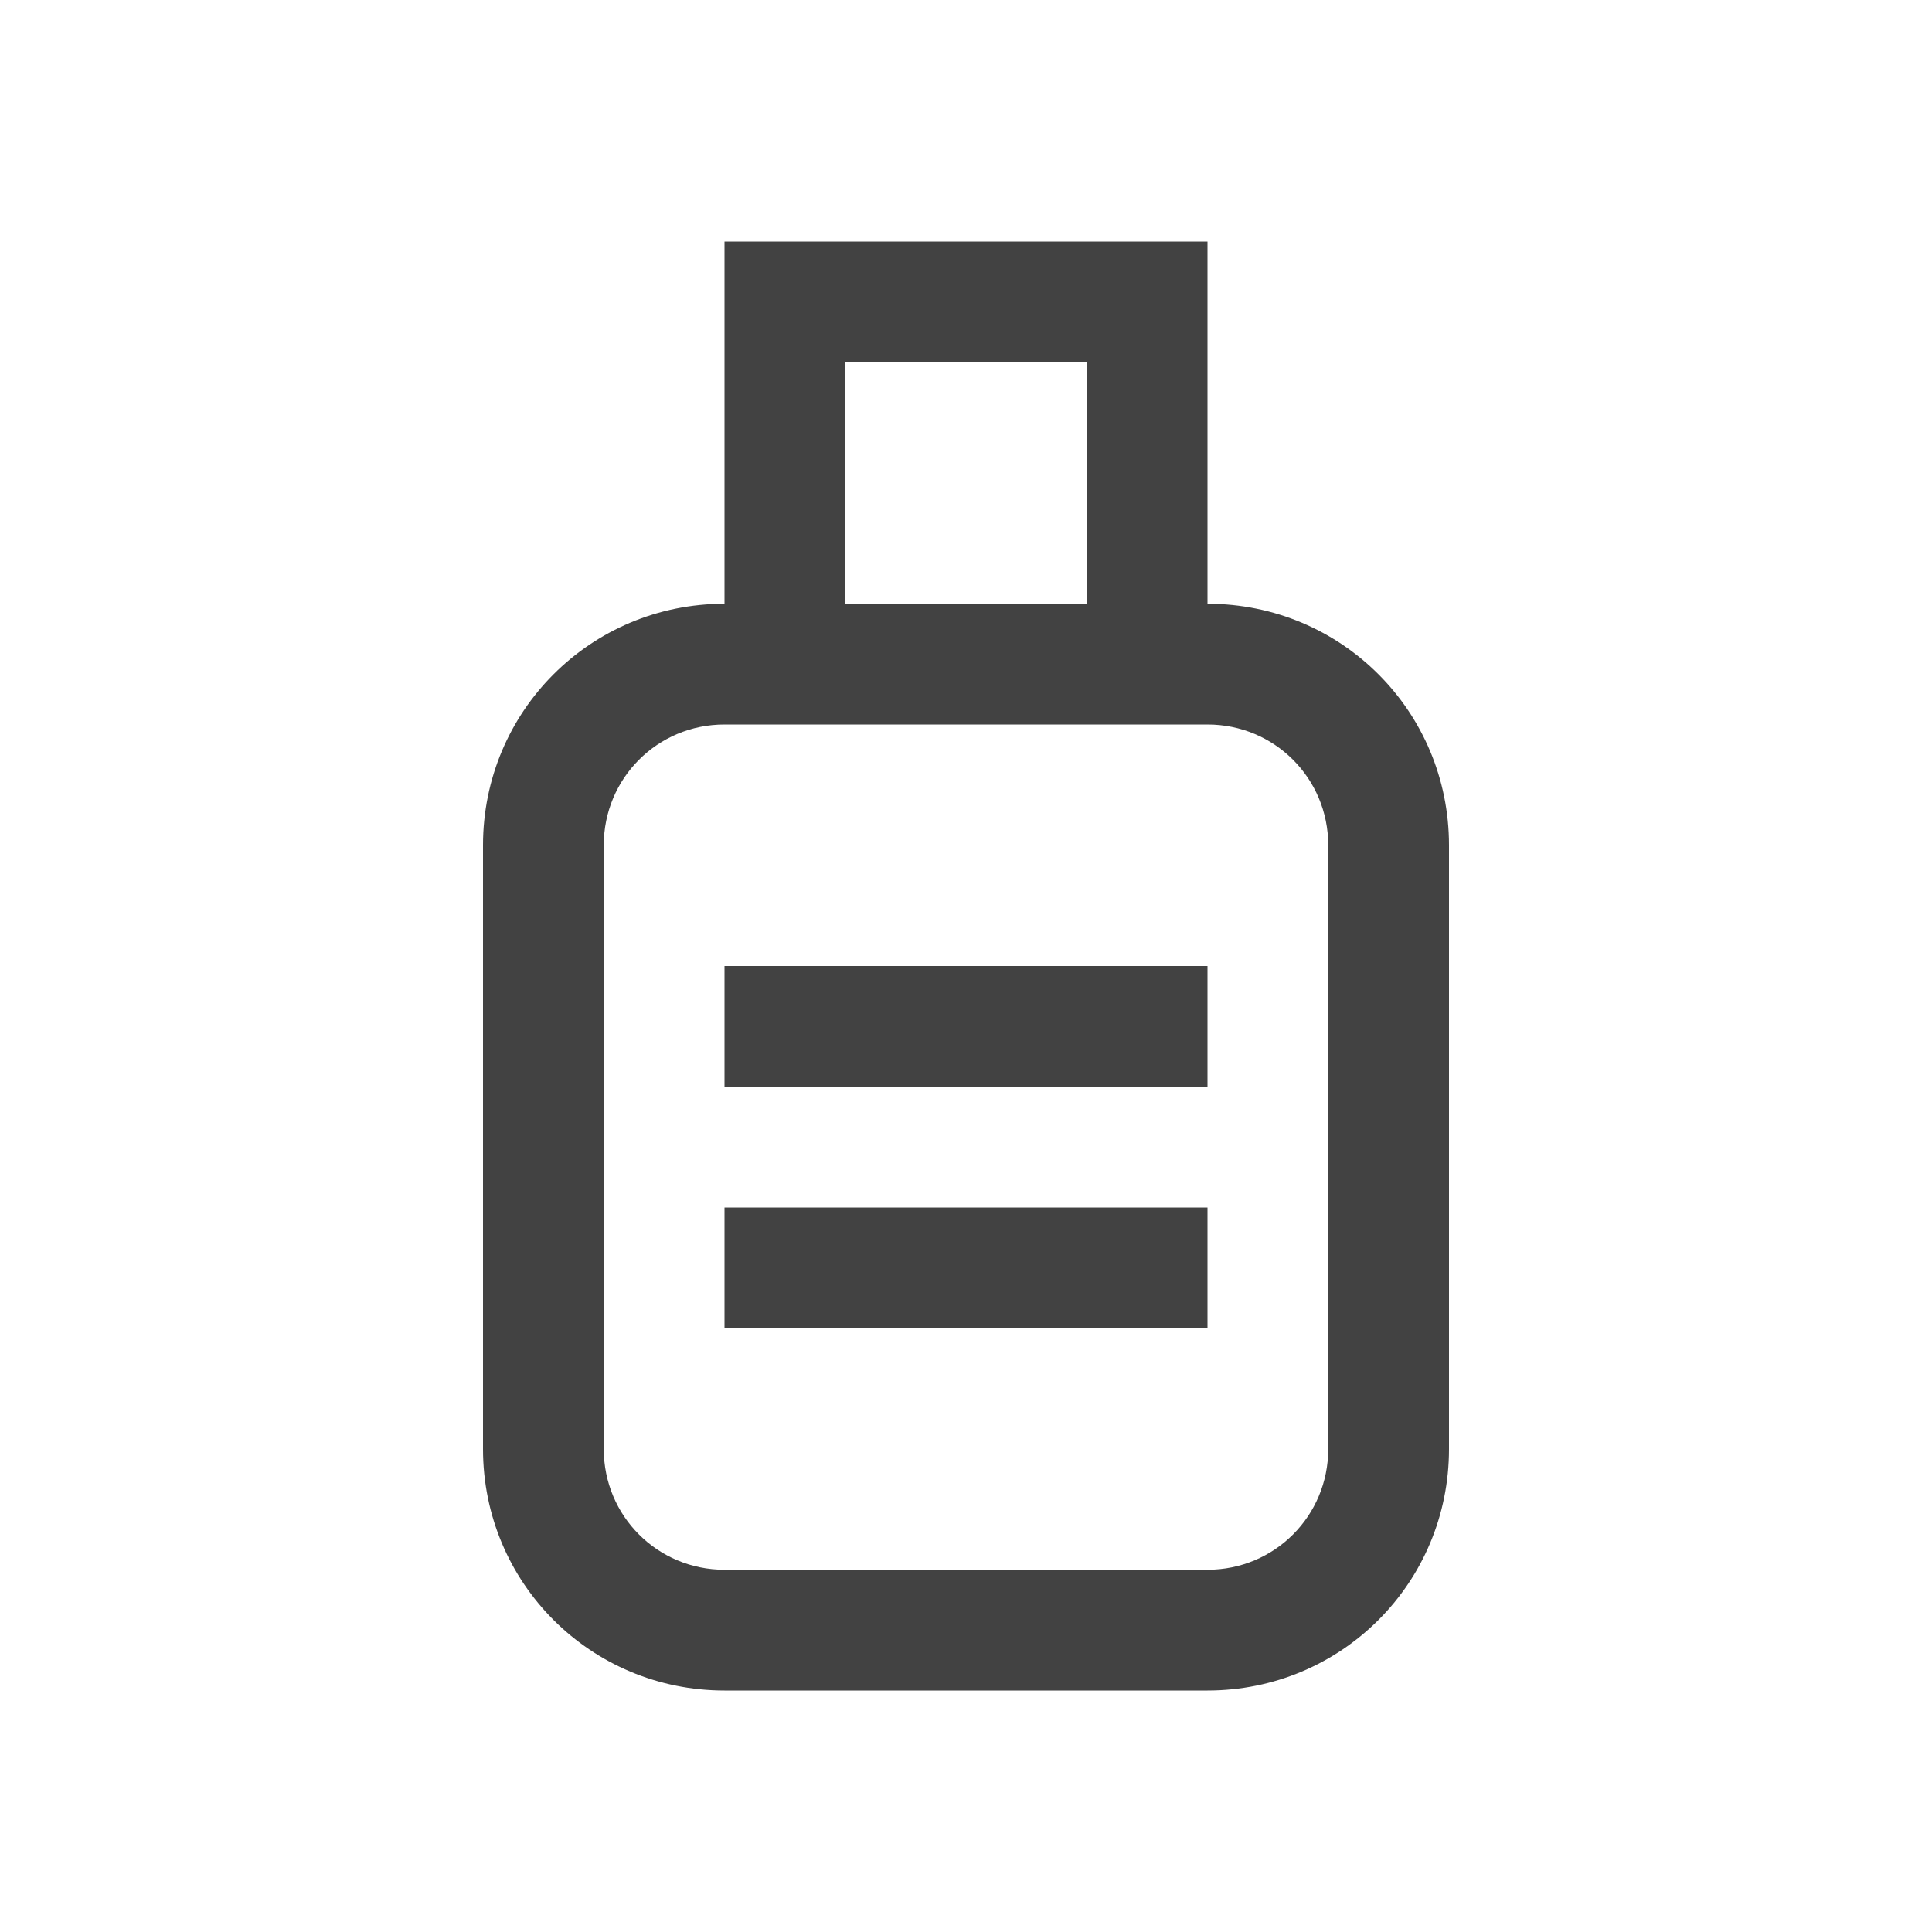 
<svg xmlns="http://www.w3.org/2000/svg" xmlns:xlink="http://www.w3.org/1999/xlink" width="16px" height="16px" viewBox="0 0 16 16" version="1.1">
<g id="surface1">
<defs>
  <style id="current-color-scheme" type="text/css">
   .ColorScheme-Text { color:#424242; } .ColorScheme-Highlight { color:#eeeeee; }
  </style>
 </defs>
<path style="fill:currentColor" class="ColorScheme-Text" d="M 6 2 L 6 5 C 4.891 5 4 5.891 4 7 L 4 12 C 4 13.109 4.891 14 6 14 L 10 14 C 11.109 14 12 13.109 12 12 L 12 7 C 12 5.891 11.109 5 10 5 L 10 2 Z M 7 3 L 9 3 L 9 5 L 7 5 Z M 6 6 L 10 6 C 10.555 6 11 6.445 11 7 L 11 12 C 11 12.555 10.555 13 10 13 L 6 13 C 5.445 13 5 12.555 5 12 L 5 7 C 5 6.445 5.445 6 6 6 Z M 6 8 L 6 9 L 10 9 L 10 8 Z M 6 10 L 6 11 L 10 11 L 10 10 Z M 6 10 "/>
</g>
</svg>
